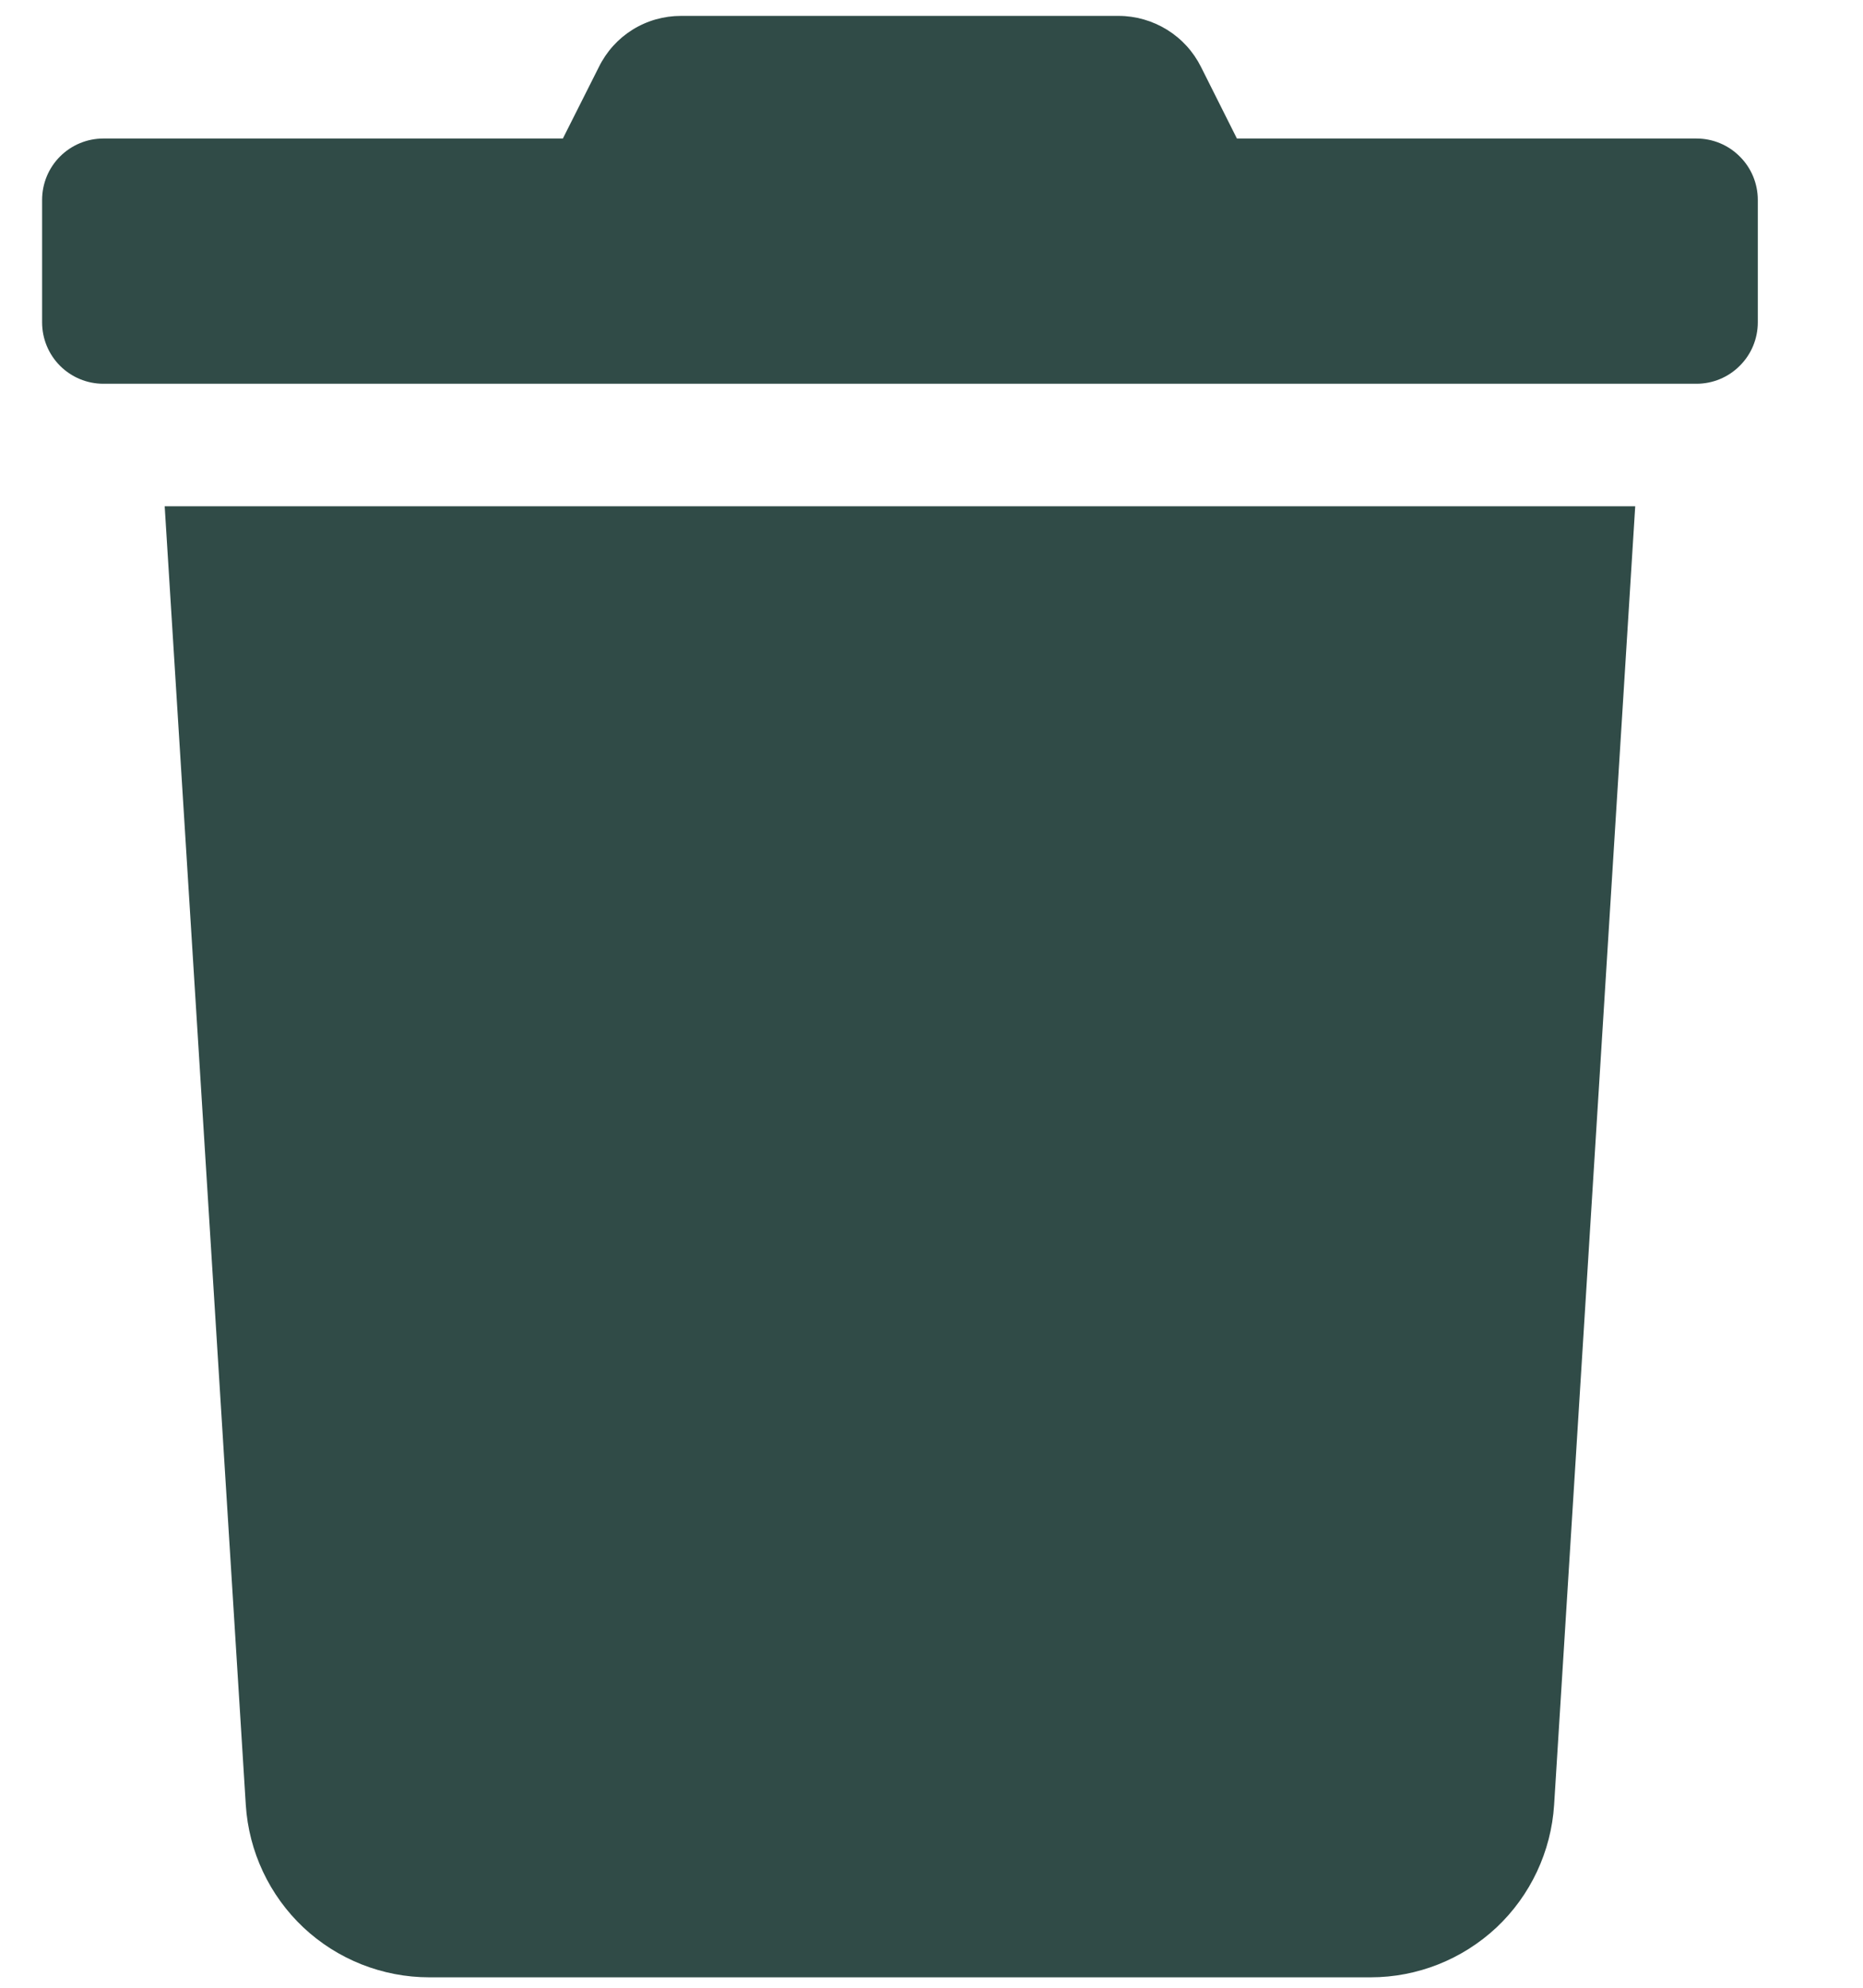 <svg width="15" height="16" viewBox="0 0 15 16" fill="none" xmlns="http://www.w3.org/2000/svg">
<path d="M13.66 1.115H9.959L9.67 0.539C9.608 0.415 9.514 0.312 9.396 0.239C9.279 0.167 9.144 0.128 9.007 0.128H5.482C5.345 0.128 5.21 0.166 5.093 0.239C4.977 0.311 4.883 0.415 4.822 0.539L4.532 1.115H0.832C0.701 1.115 0.576 1.167 0.483 1.26C0.391 1.352 0.339 1.478 0.339 1.609L0.339 2.595C0.339 2.726 0.391 2.852 0.483 2.944C0.576 3.037 0.701 3.089 0.832 3.089H13.66C13.79 3.089 13.916 3.037 14.008 2.944C14.101 2.852 14.153 2.726 14.153 2.595V1.609C14.153 1.478 14.101 1.352 14.008 1.26C13.916 1.167 13.79 1.115 13.66 1.115V1.115ZM1.979 14.528C2.003 14.904 2.169 15.257 2.443 15.515C2.717 15.772 3.08 15.916 3.456 15.916H11.036C11.412 15.916 11.774 15.772 12.049 15.515C12.323 15.257 12.489 14.904 12.513 14.528L13.166 4.075H1.326L1.979 14.528Z" fill="#304B47"/>
</svg>

